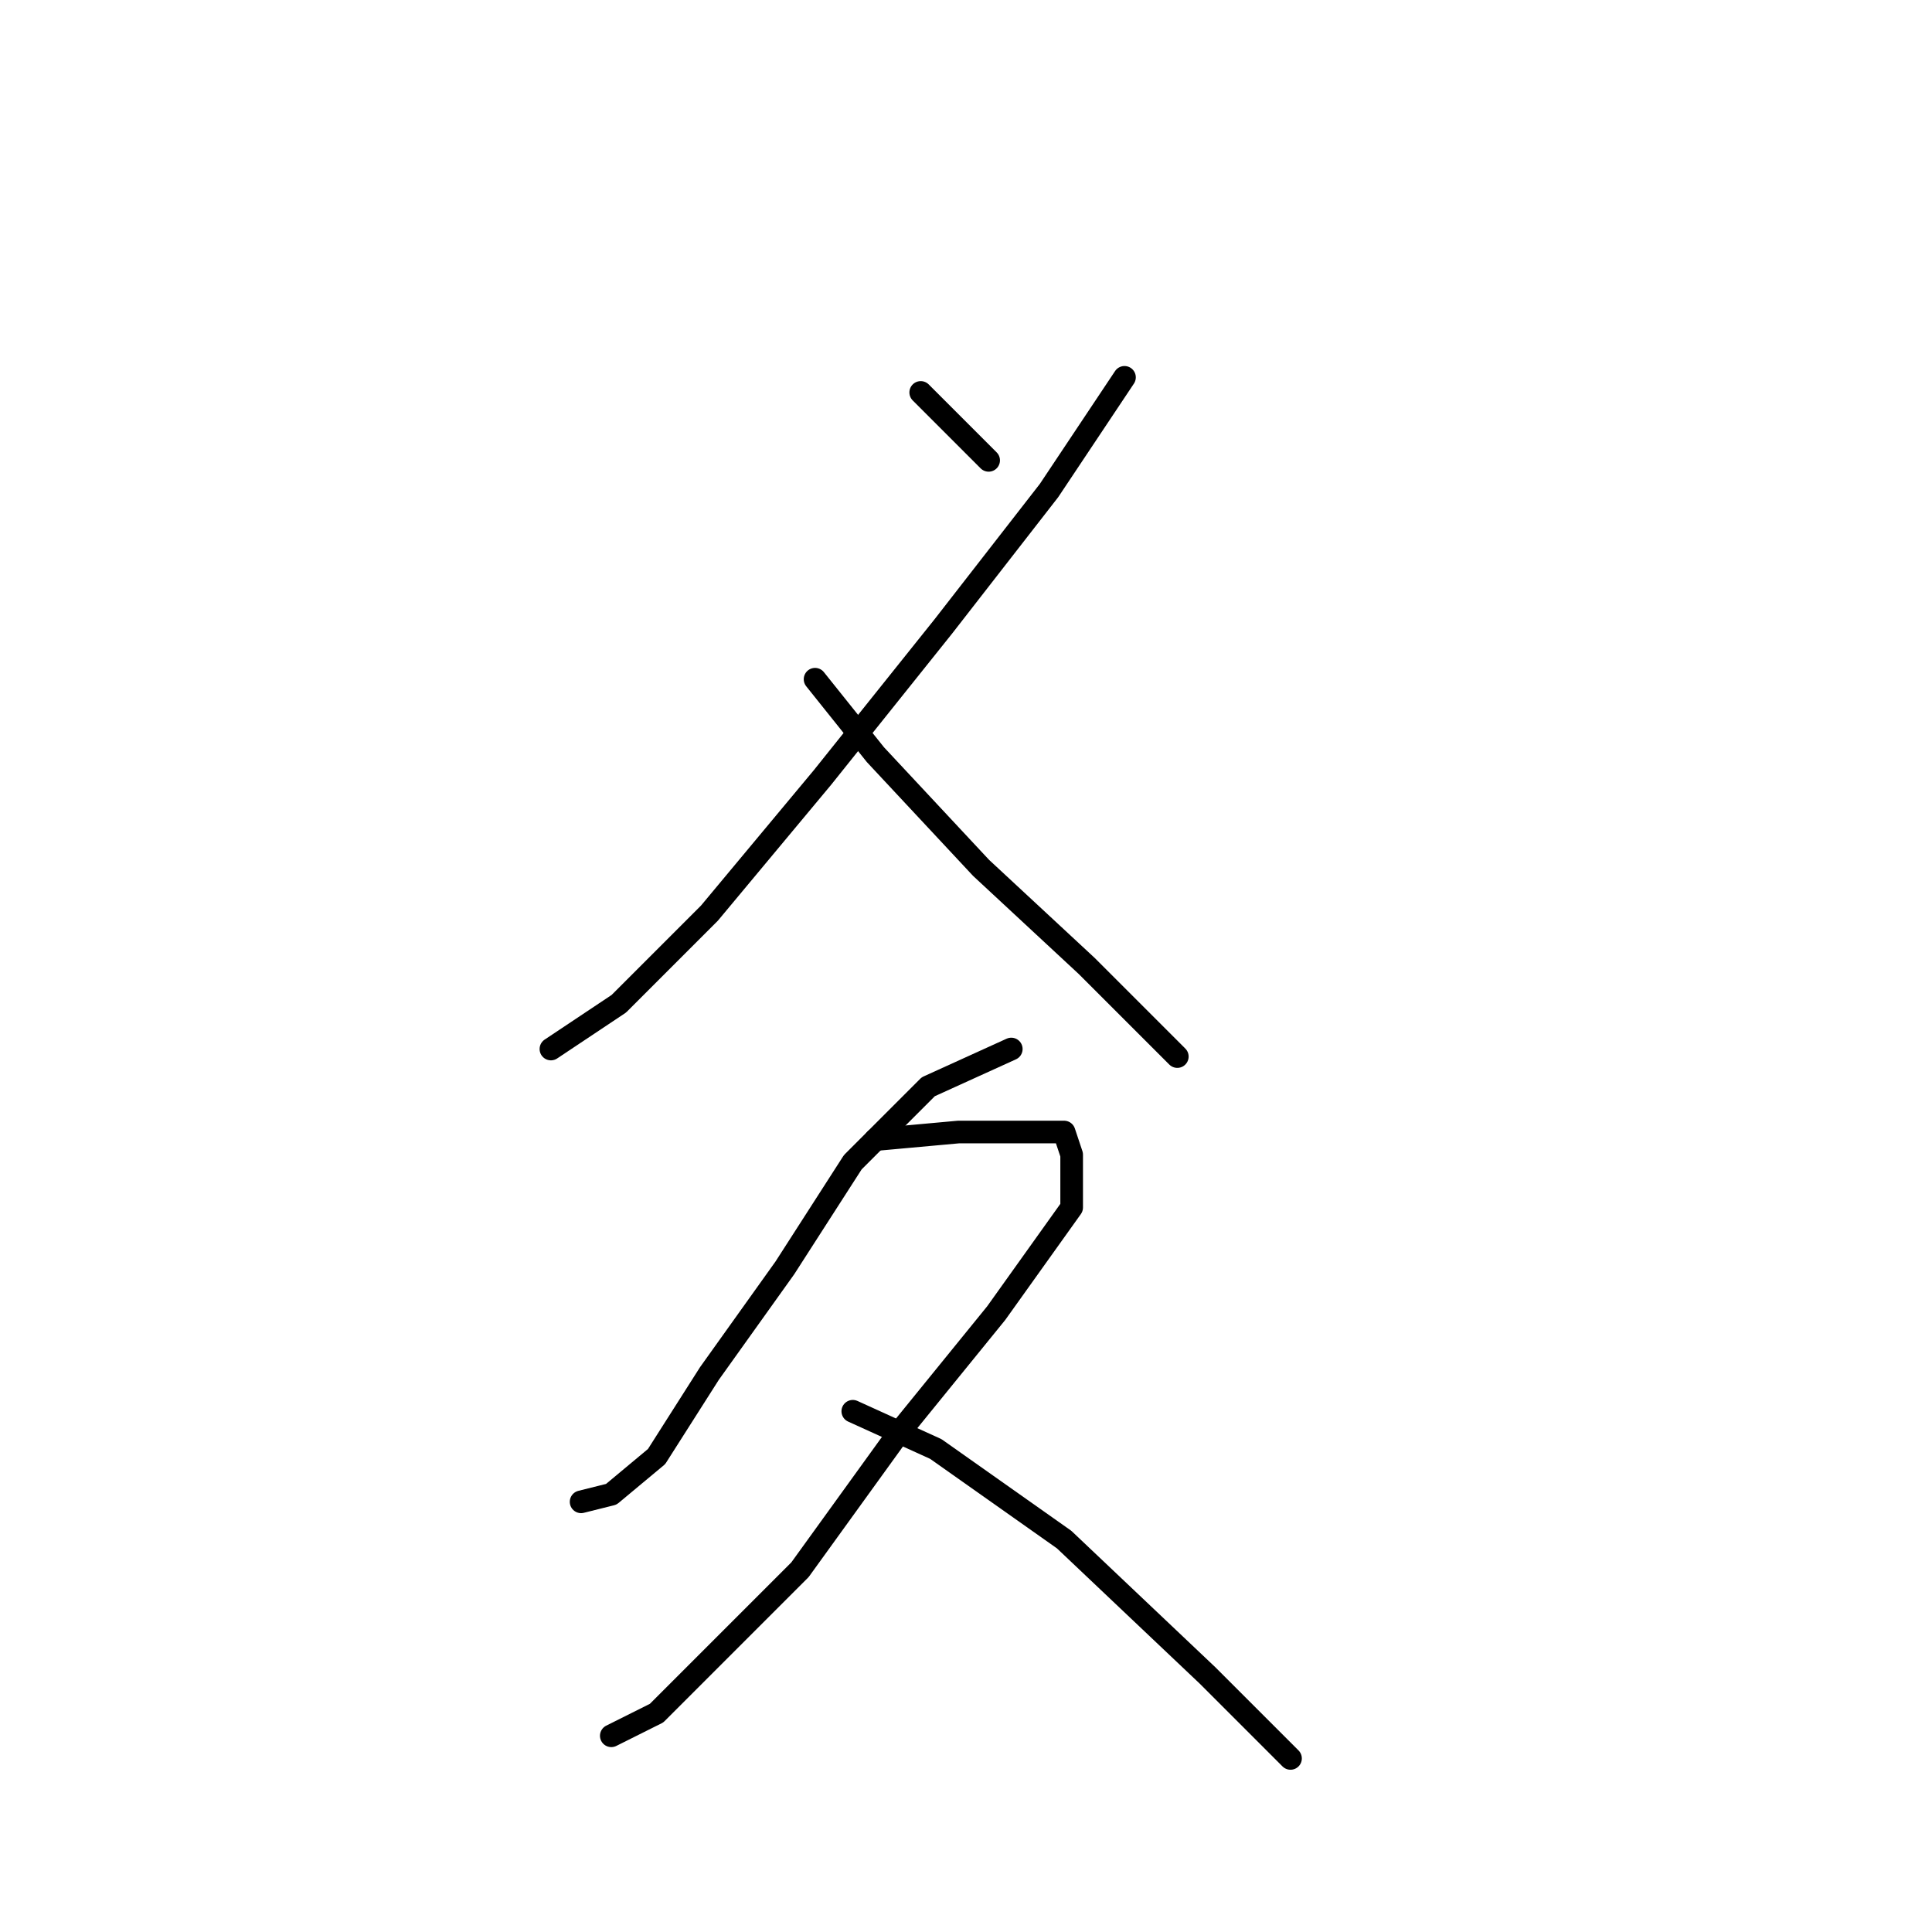 <?xml version="1.0" standalone="no"?>
    <svg width="256" height="256" xmlns="http://www.w3.org/2000/svg" version="1.1">
    <polyline stroke="black" stroke-width="3" stroke-linecap="round" fill="transparent" stroke-linejoin="round" points="122 52 125 55 131 61 131 61 " />
        <polyline stroke="black" stroke-width="3" stroke-linecap="round" fill="transparent" stroke-linejoin="round" points="149 50 139 65 125 83 109 103 94 121 82 133 73 139 73 139 " />
        <polyline stroke="black" stroke-width="3" stroke-linecap="round" fill="transparent" stroke-linejoin="round" points="108 90 116 100 130 115 144 128 156 140 156 140 " />
        <polyline stroke="black" stroke-width="3" stroke-linecap="round" fill="transparent" stroke-linejoin="round" points="134 139 123 144 113 154 104 168 94 182 87 193 81 198 77 199 77 199 " />
        <polyline stroke="black" stroke-width="3" stroke-linecap="round" fill="transparent" stroke-linejoin="round" points="116 151 127 150 136 150 141 150 142 153 142 160 132 174 119 190 106 208 94 220 87 227 81 230 81 230 " />
        <polyline stroke="black" stroke-width="3" stroke-linecap="round" fill="transparent" stroke-linejoin="round" points="113 187 124 192 141 204 160 222 171 233 171 233 " />
        </svg>